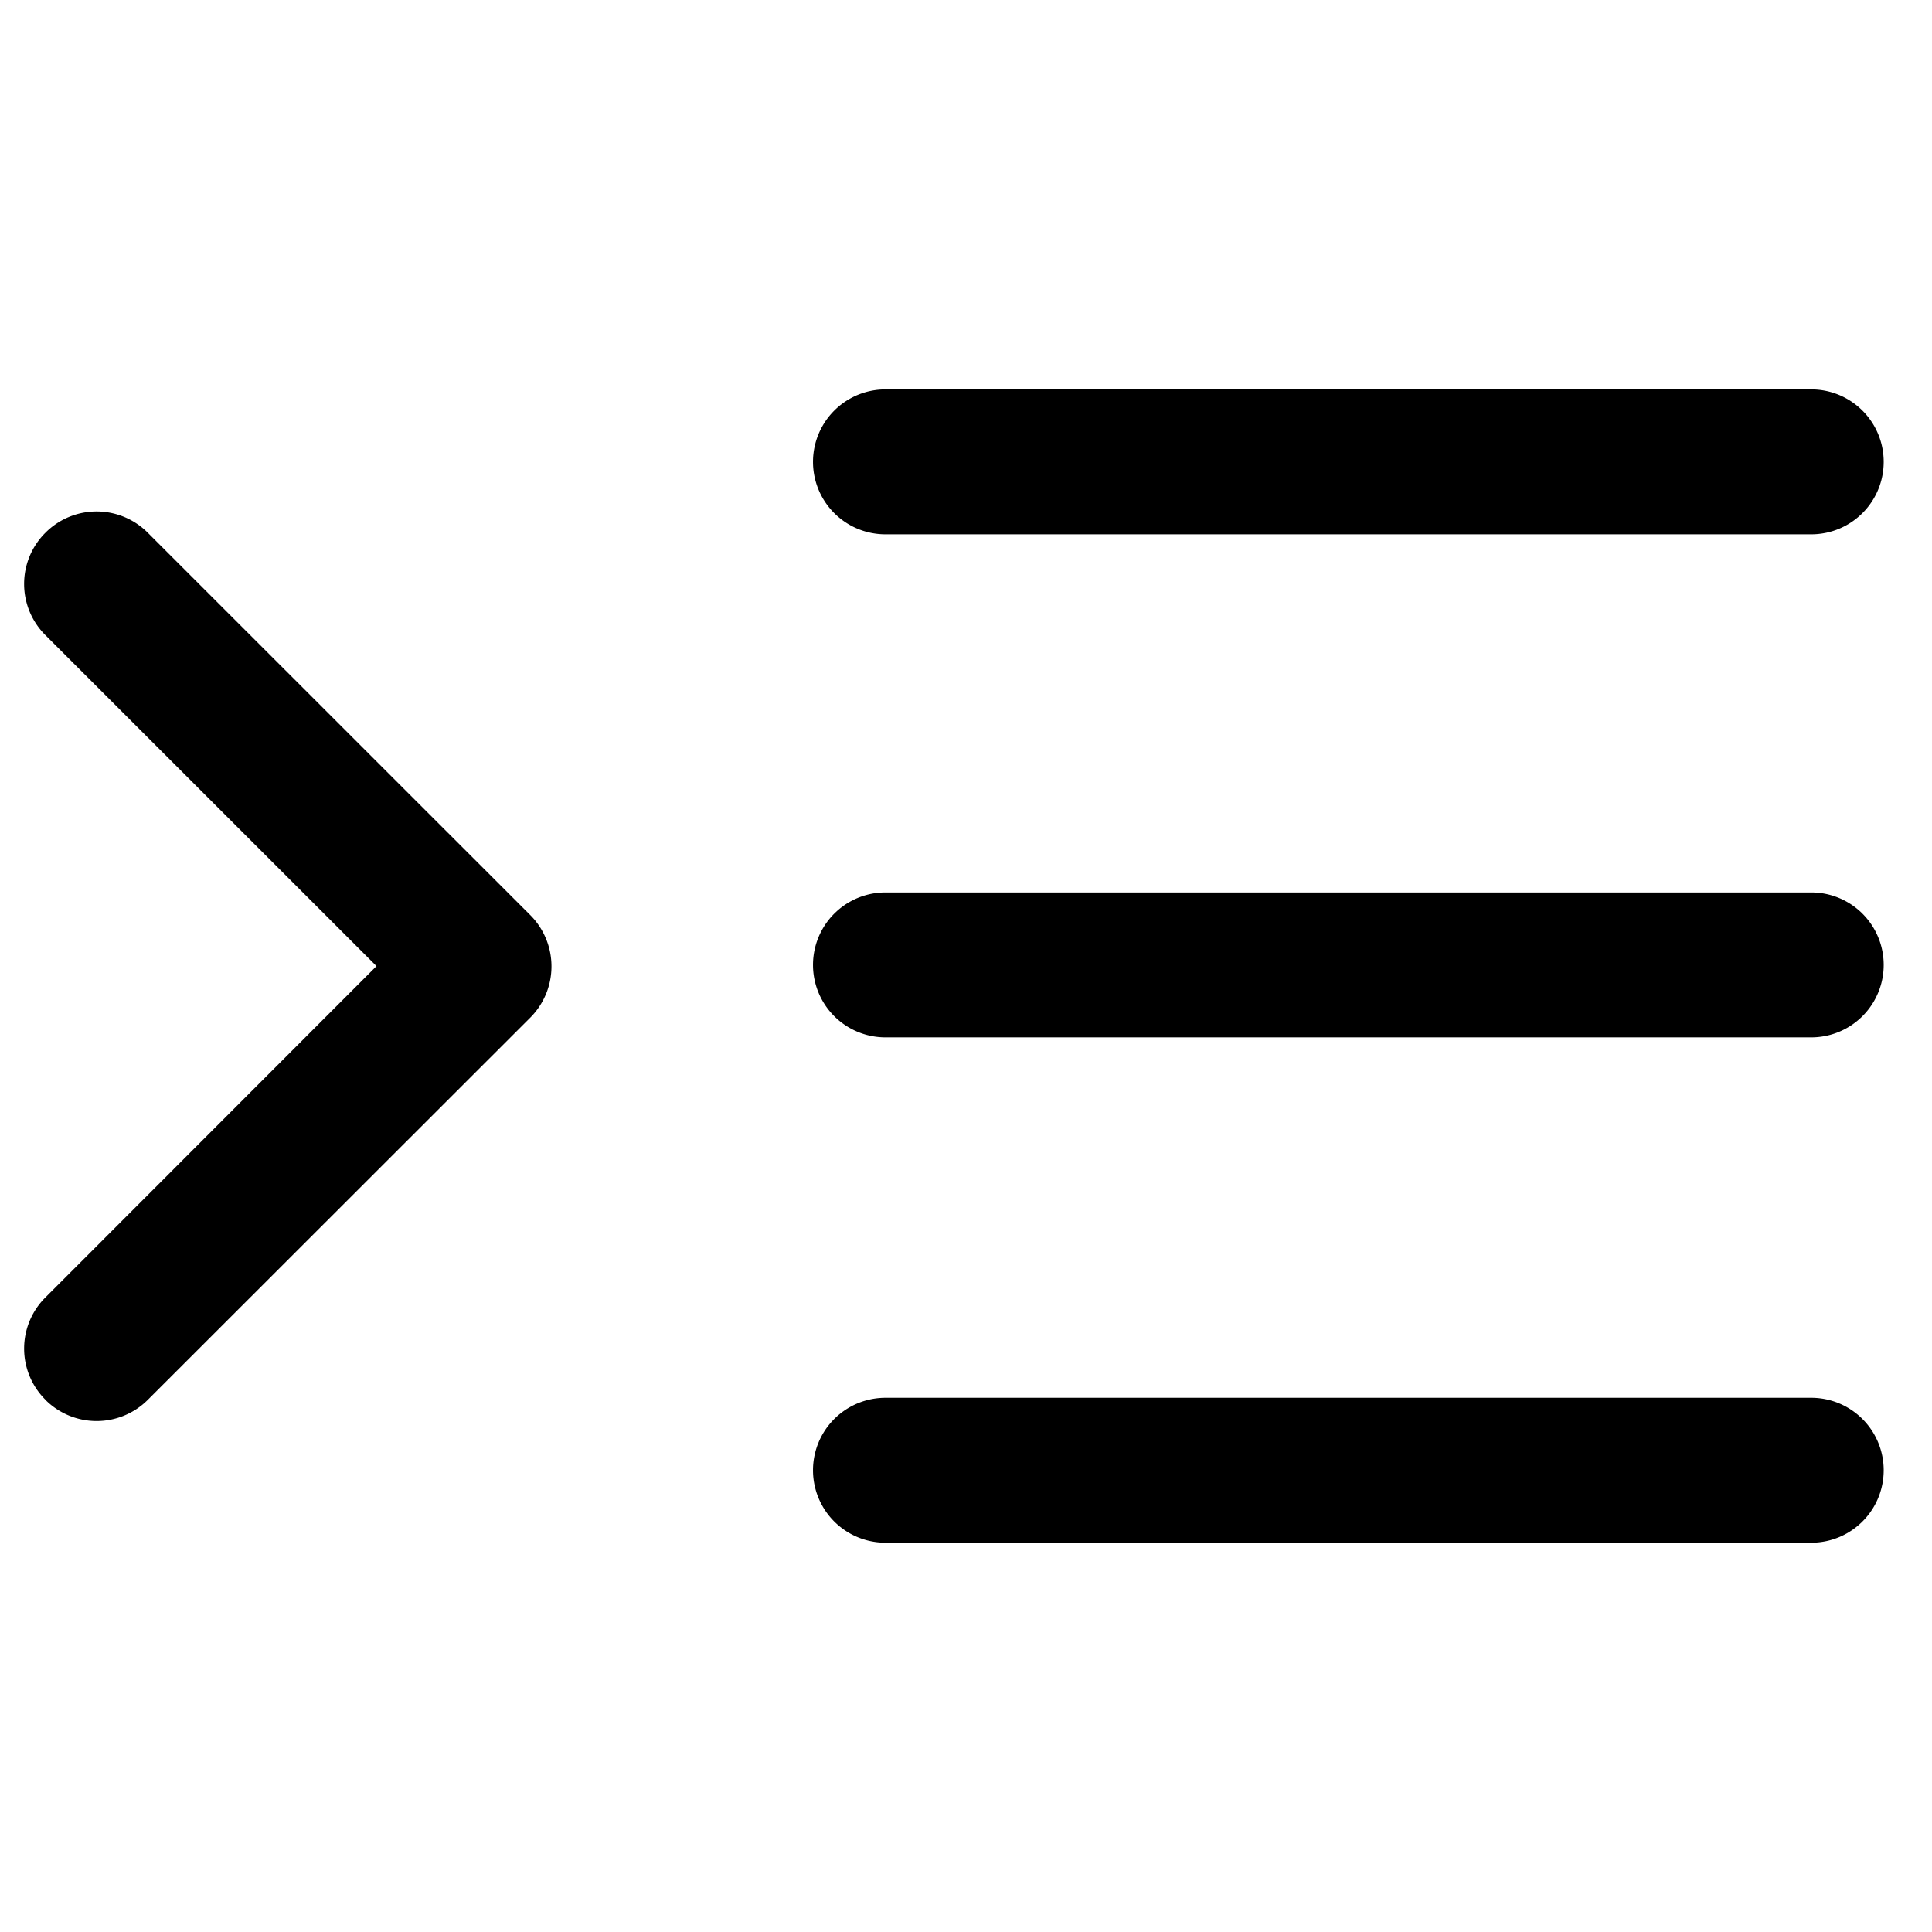 <svg xmlns="http://www.w3.org/2000/svg" viewBox="0 0 16 16">
    <path d="M15 11.576a.599.599 0 1 1 0 1.2H7.333a.6.6 0 0 1 0-1.2H15zm0-4.185a.6.6 0 1 1 0 1.2H7.333a.6.6 0 0 1 0-1.2H15zm0-4.166a.6.6 0 1 1 0 1.2H7.333a.6.6 0 0 1 0-1.2H15zM.376 11.592a.597.597 0 0 1 0-.847l2.742-2.744L.376 5.26a.598.598 0 0 1 0-.848.598.598 0 0 1 .848 0l3.167 3.166a.601.601 0 0 1 0 .85l-3.167 3.165a.6.6 0 0 1-.848 0z"/>
</svg>
